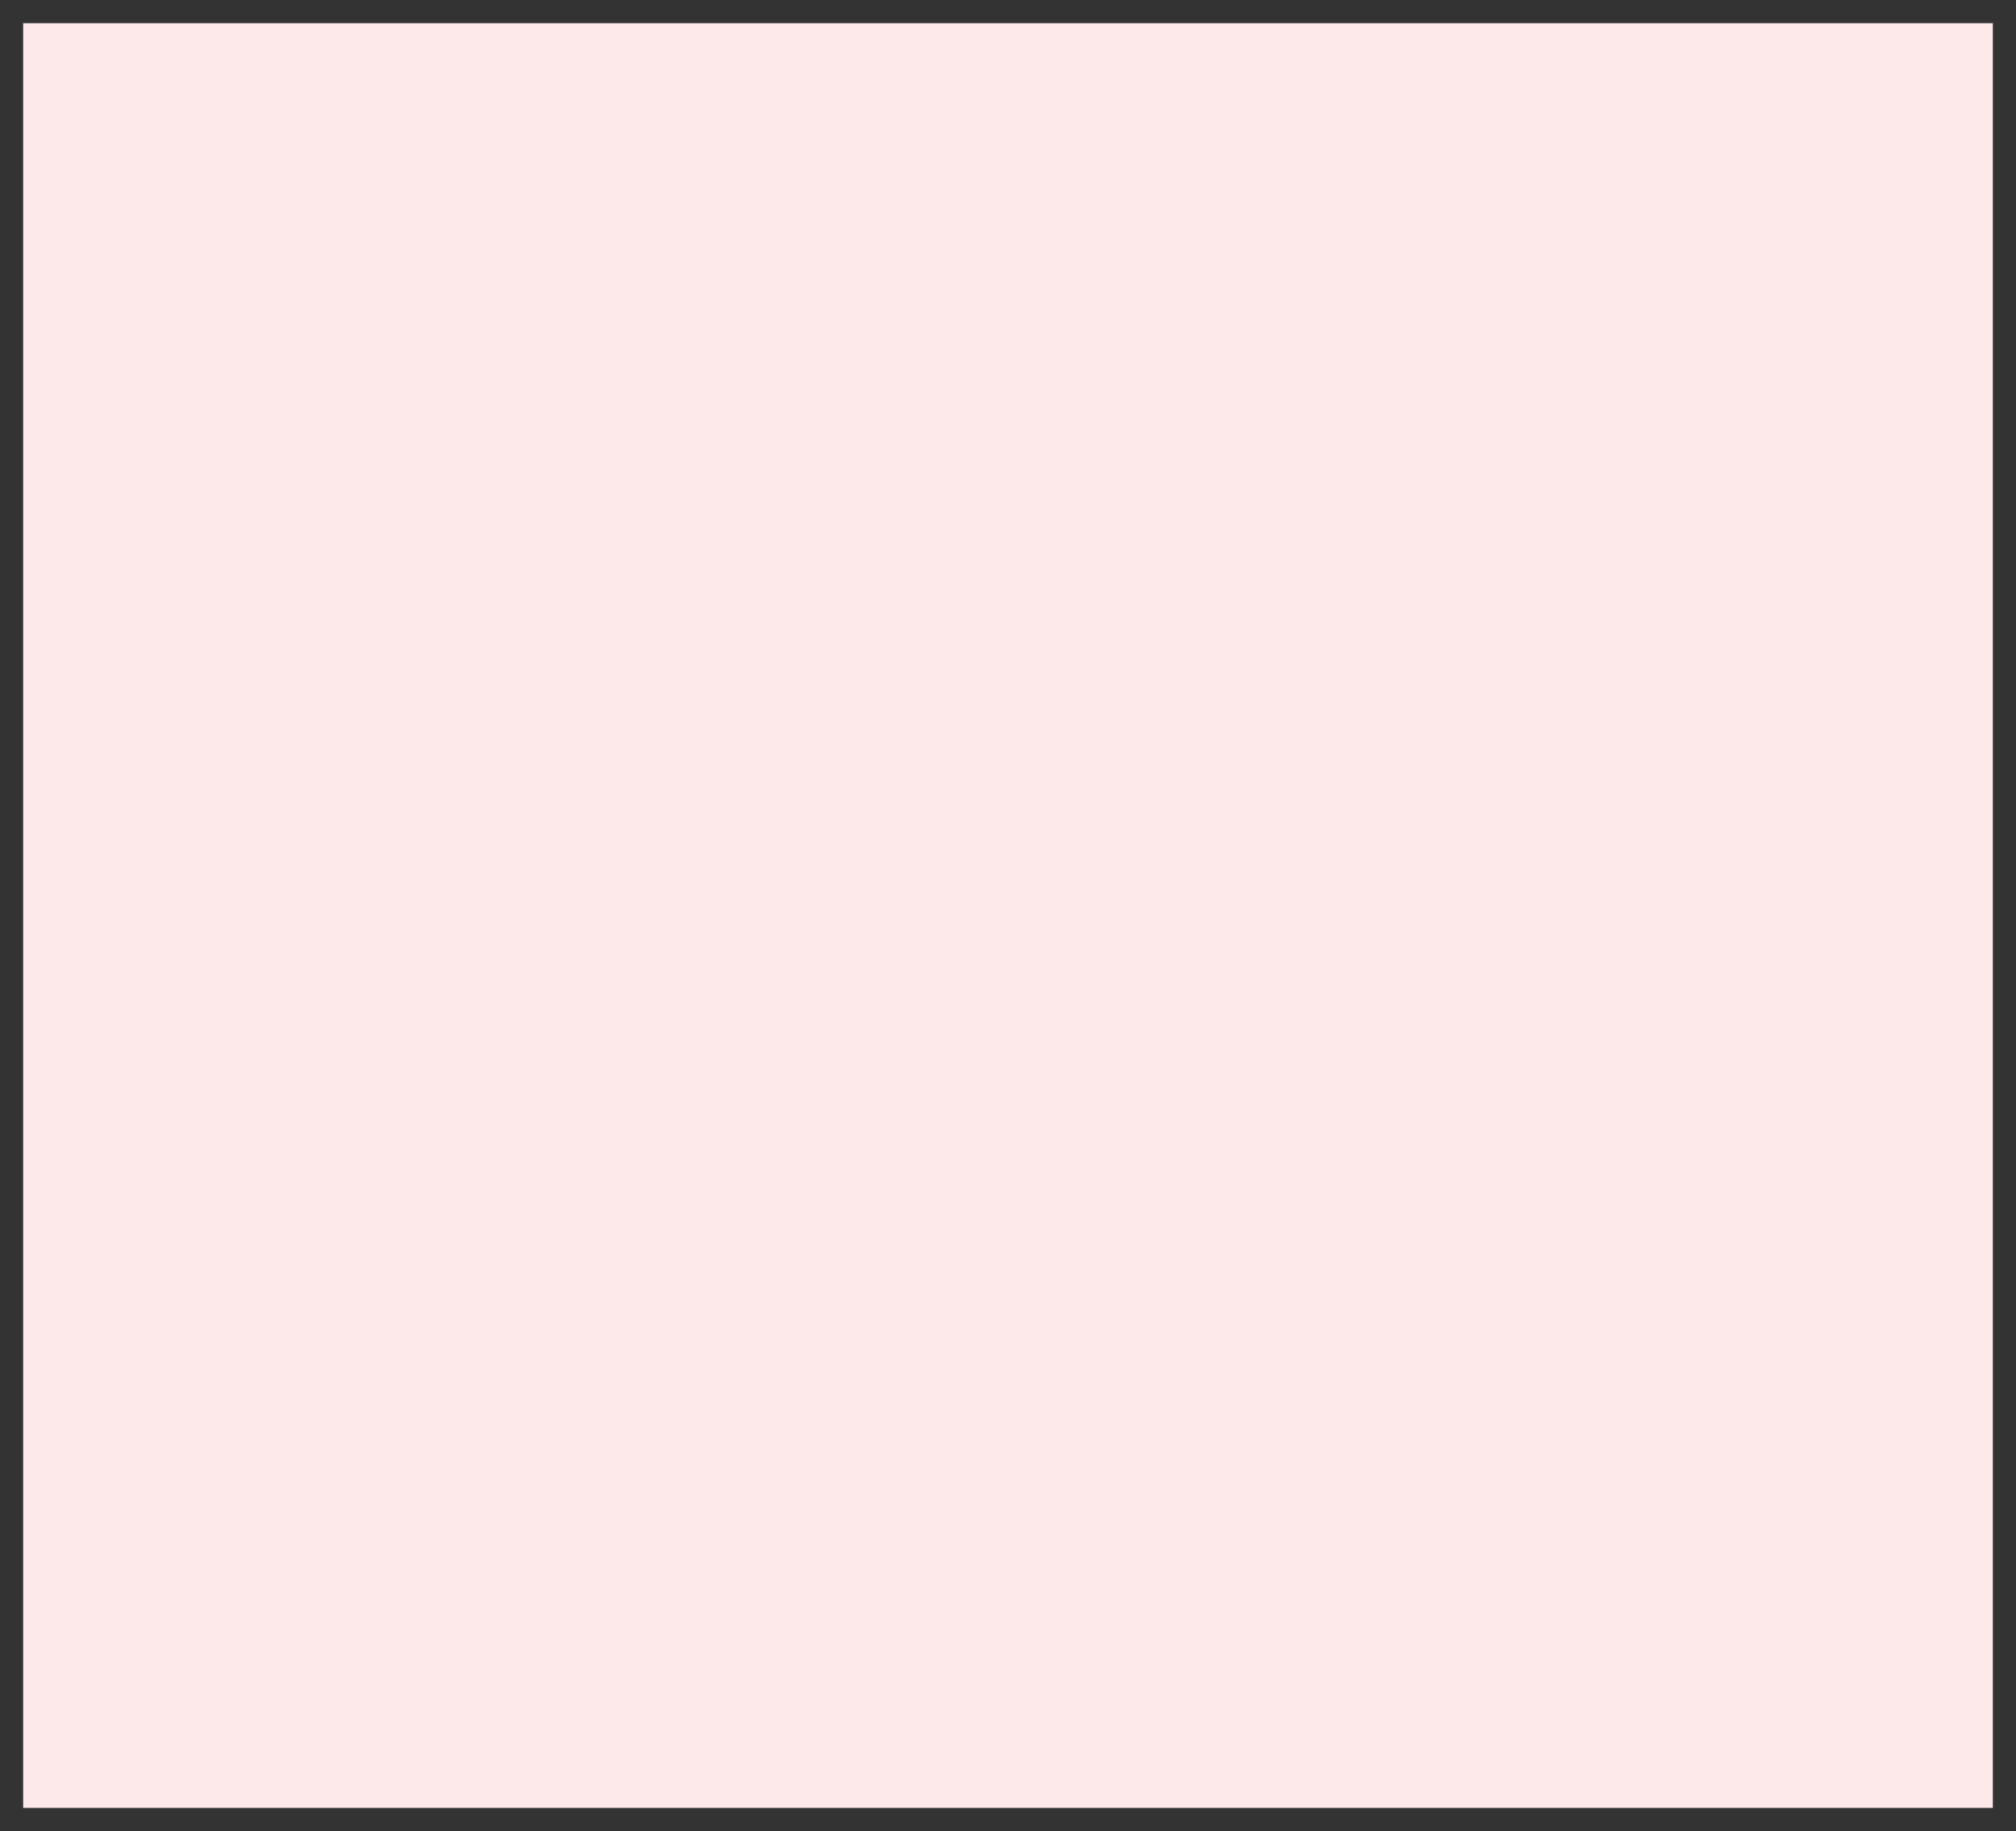 ﻿<?xml version="1.0" encoding="utf-8"?>
<svg version="1.1" xmlns:xlink="http://www.w3.org/1999/xlink" width="87px" height="79px" xmlns="http://www.w3.org/2000/svg">
  <rect width="100%" height="100%" fill="#333333" stroke="none"/>
  <g transform="matrix(1 0 0 1 -3105 -5356 )">
    <path d="M 3106 5357  L 3191 5357  L 3191 5434  L 3106 5434  L 3106 5357  Z " fill-rule="nonzero" fill="#fde9e9" stroke="none" />
  </g>
</svg>
